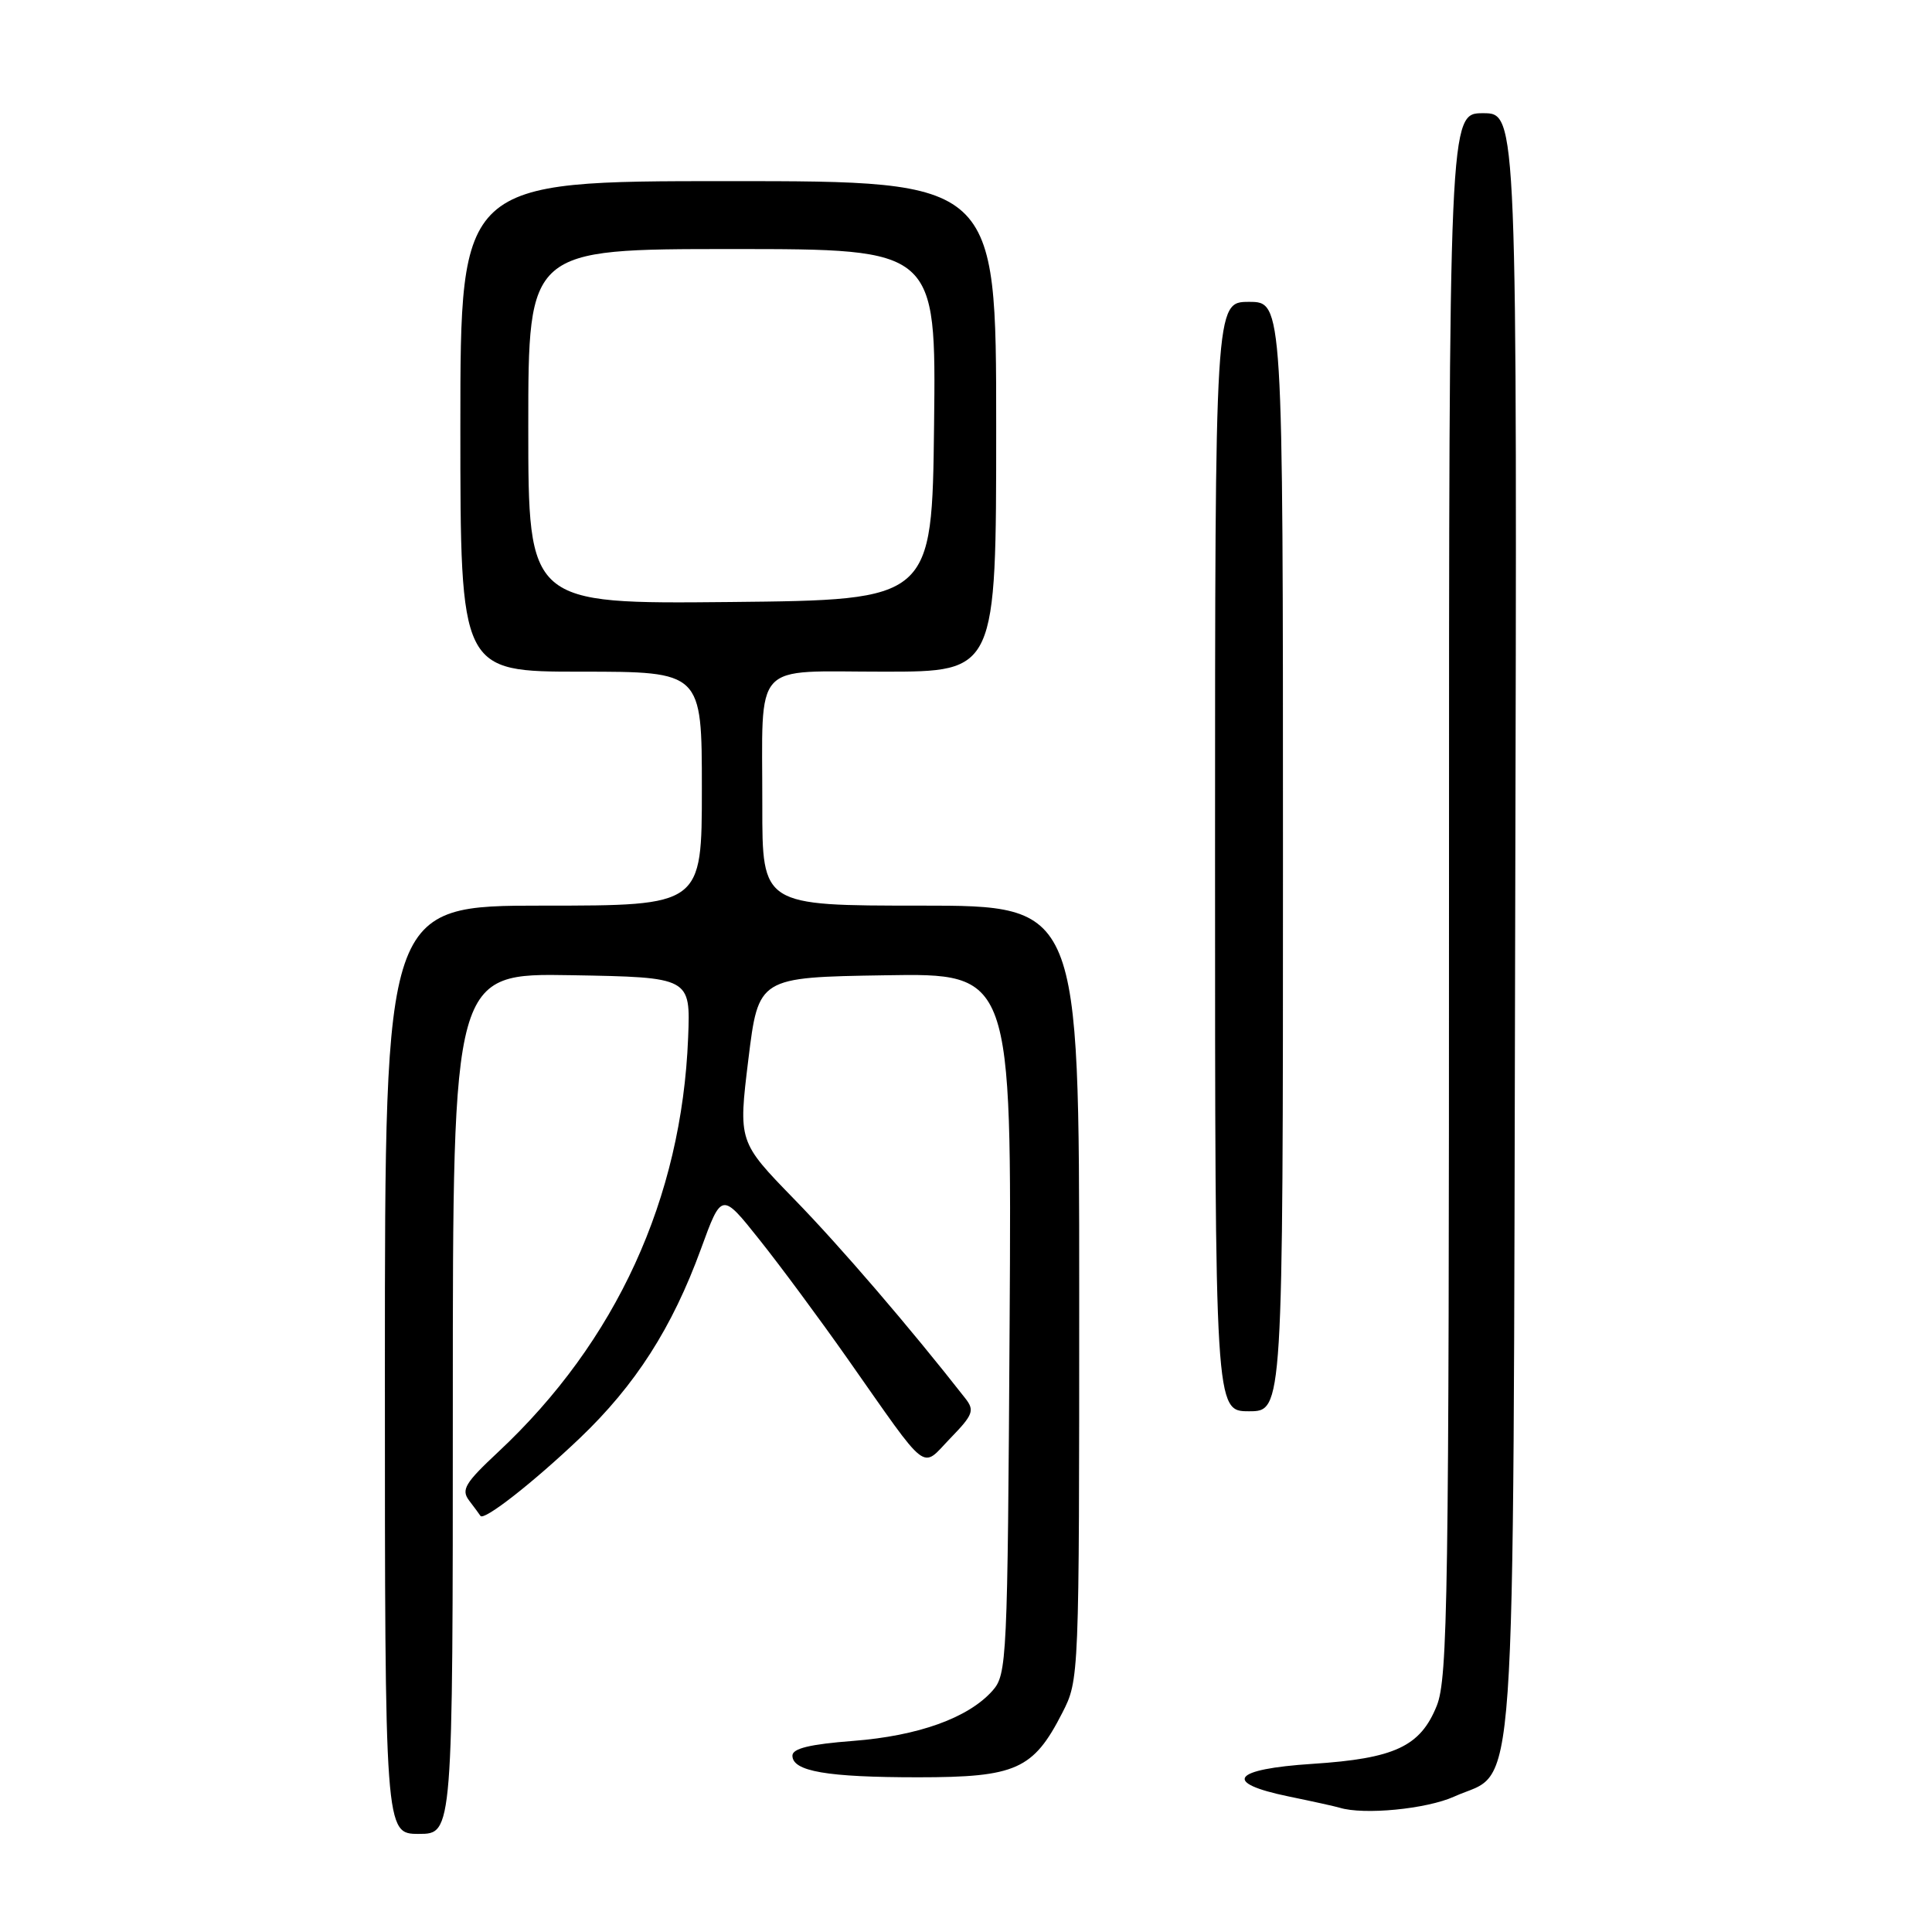 <?xml version="1.0" encoding="UTF-8" standalone="no"?>
<!DOCTYPE svg PUBLIC "-//W3C//DTD SVG 1.1//EN" "http://www.w3.org/Graphics/SVG/1.1/DTD/svg11.dtd" >
<svg xmlns="http://www.w3.org/2000/svg" xmlns:xlink="http://www.w3.org/1999/xlink" version="1.1" viewBox="0 0 256 256">
 <g >
 <path fill="currentColor"
d=" M 60.00 185.97 C 60.00 128.95 60.00 128.95 75.75 129.22 C 91.50 129.50 91.50 129.50 91.18 137.50 C 90.34 158.80 81.65 177.77 66.03 192.38 C 61.61 196.51 61.07 197.40 62.17 198.84 C 62.86 199.75 63.54 200.66 63.66 200.86 C 64.10 201.57 70.61 196.48 76.81 190.58 C 84.20 183.54 89.07 175.93 92.88 165.49 C 95.62 157.97 95.62 157.97 100.61 164.24 C 103.36 167.68 108.61 174.78 112.28 180.00 C 123.27 195.64 121.98 194.65 125.93 190.57 C 128.95 187.46 129.16 186.89 127.91 185.29 C 120.54 175.87 111.35 165.17 105.23 158.89 C 97.83 151.28 97.83 151.28 99.16 140.39 C 100.50 129.50 100.50 129.50 117.28 129.23 C 134.06 128.95 134.06 128.95 133.78 175.37 C 133.51 220.17 133.43 221.87 131.50 224.04 C 128.30 227.63 121.70 230.01 113.04 230.68 C 107.32 231.12 105.00 231.68 105.00 232.63 C 105.00 234.71 109.57 235.50 121.68 235.50 C 134.62 235.50 136.92 234.47 140.75 226.98 C 143.00 222.58 143.00 222.50 143.00 171.29 C 143.00 120.00 143.00 120.00 122.00 120.00 C 101.00 120.00 101.00 120.00 101.01 106.75 C 101.03 87.26 99.46 89.00 117.12 89.00 C 132.00 89.00 132.00 89.00 132.00 56.50 C 132.00 24.00 132.00 24.00 96.50 24.00 C 61.00 24.00 61.00 24.00 61.00 56.50 C 61.00 89.00 61.00 89.00 77.00 89.00 C 93.00 89.00 93.00 89.00 93.00 104.50 C 93.00 120.00 93.00 120.00 72.00 120.00 C 51.00 120.00 51.00 120.00 51.00 181.50 C 51.00 243.00 51.00 243.00 55.50 243.00 C 60.00 243.00 60.00 243.00 60.00 185.97 Z  M 192.68 238.06 C 201.10 234.24 200.47 243.33 200.77 122.25 C 201.04 15.00 201.04 15.00 196.52 15.00 C 192.00 15.00 192.00 15.00 192.00 118.48 C 192.00 211.64 191.84 222.36 190.38 226.02 C 188.21 231.42 184.81 233.01 173.91 233.72 C 163.25 234.41 161.92 236.22 170.75 238.04 C 173.91 238.69 176.95 239.36 177.50 239.53 C 180.70 240.52 189.03 239.71 192.68 238.06 Z  M 170.00 113.50 C 170.00 40.00 170.00 40.00 165.50 40.00 C 161.00 40.00 161.00 40.00 161.00 113.50 C 161.00 187.00 161.00 187.00 165.50 187.00 C 170.00 187.00 170.00 187.00 170.00 113.50 Z  M 70.00 56.52 C 70.00 33.00 70.00 33.00 97.02 33.00 C 124.04 33.00 124.04 33.00 123.77 56.25 C 123.50 79.50 123.50 79.50 96.75 79.77 C 70.00 80.03 70.00 80.03 70.00 56.52 Z "/>
</g>
</svg>